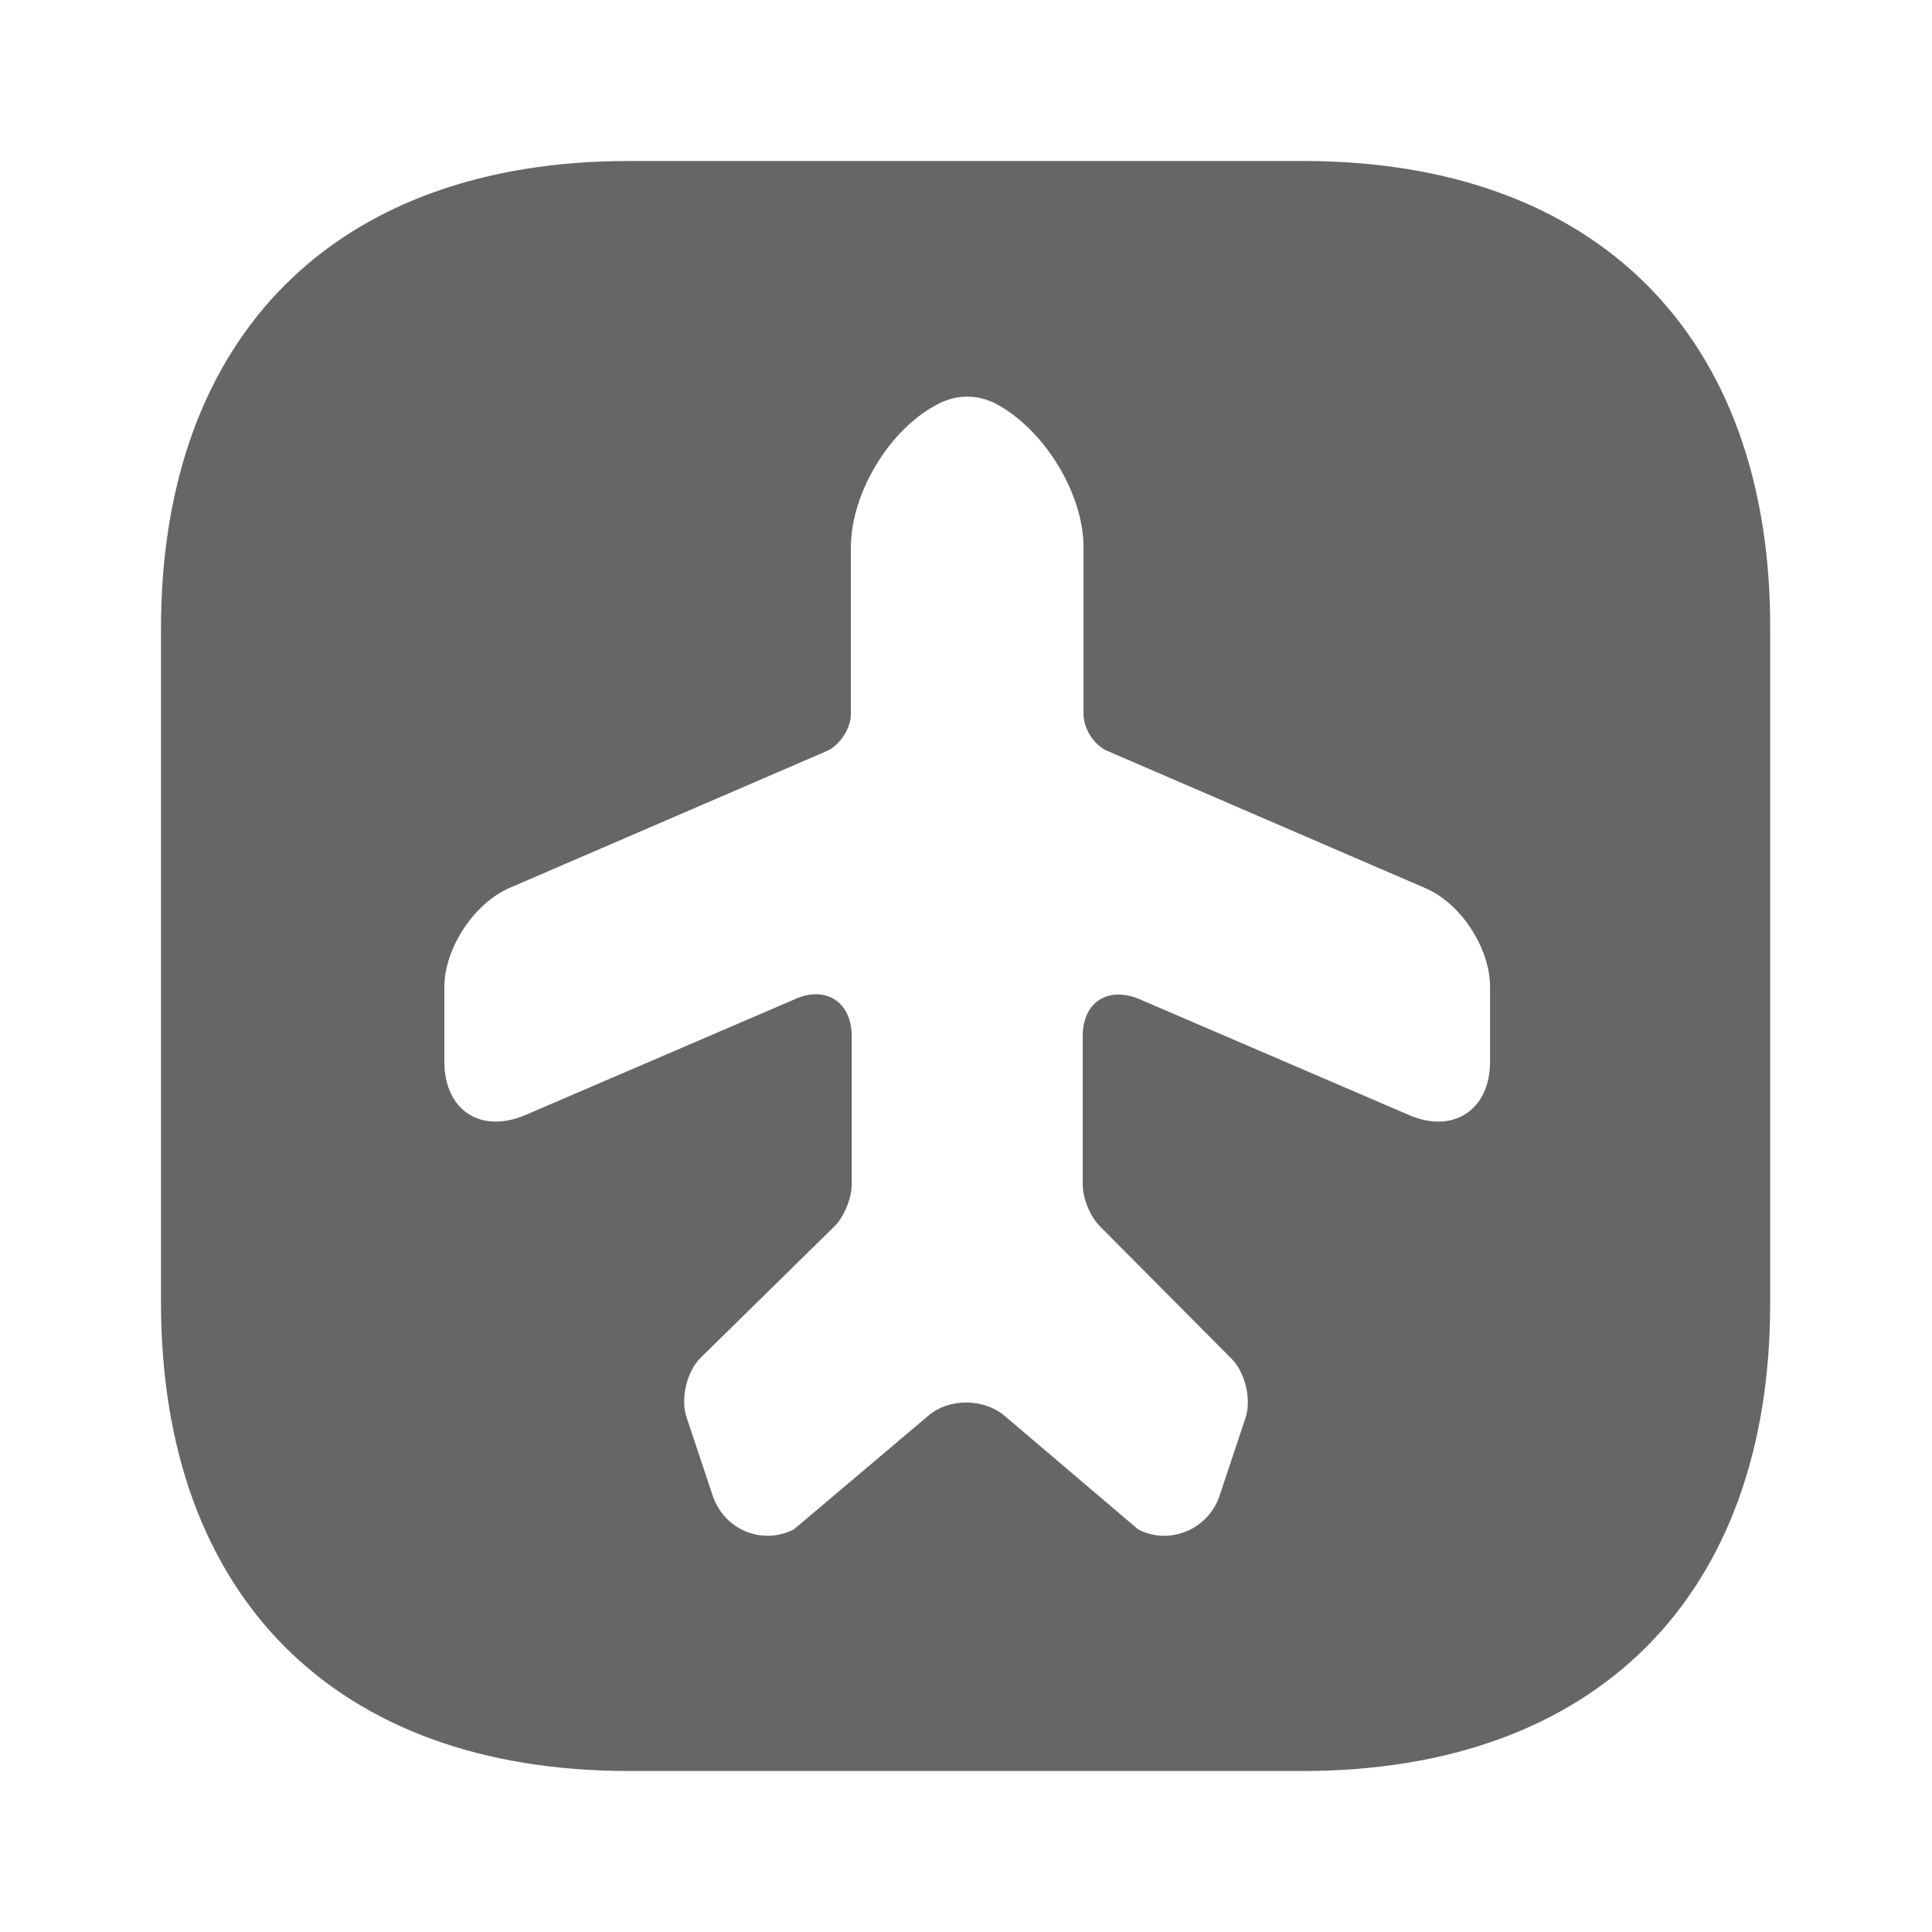 <svg width="24" height="24" viewBox="0 0 24 24" fill="none" xmlns="http://www.w3.org/2000/svg">
<path d="M16.19 2H7.81C4.17 2 2 4.17 2 7.81V16.18C2 19.83 4.17 22 7.81 22H16.18C19.82 22 21.99 19.83 21.99 16.19V7.81C22 4.17 19.83 2 16.19 2ZM18.51 13.19C18.51 13.79 18.05 14.09 17.5 13.85L14.15 12.41C13.76 12.25 13.45 12.45 13.45 12.87V14.72C13.45 14.88 13.54 15.11 13.66 15.23L15.3 16.88C15.47 17.05 15.55 17.39 15.47 17.62L15.15 18.58C15.01 19 14.53 19.2 14.14 19L12.47 17.58C12.21 17.37 11.79 17.37 11.54 17.58L9.86 19C9.46 19.2 8.99 19 8.85 18.57L8.53 17.61C8.45 17.38 8.53 17.04 8.7 16.87L10.37 15.23C10.48 15.12 10.58 14.89 10.58 14.72V12.87C10.58 12.45 10.26 12.24 9.88 12.41L6.53 13.85C5.97 14.09 5.52 13.79 5.52 13.19V12.26C5.52 11.78 5.89 11.22 6.33 11.03L10.27 9.33C10.43 9.26 10.57 9.05 10.57 8.87V6.8C10.57 6.12 11.06 5.31 11.67 5.01C11.89 4.9 12.14 4.9 12.36 5.01C12.96 5.32 13.46 6.12 13.46 6.8V8.87C13.46 9.05 13.59 9.26 13.76 9.33L17.7 11.03C18.15 11.22 18.51 11.78 18.51 12.26V13.19Z" fill="#666666"/>
</svg>
